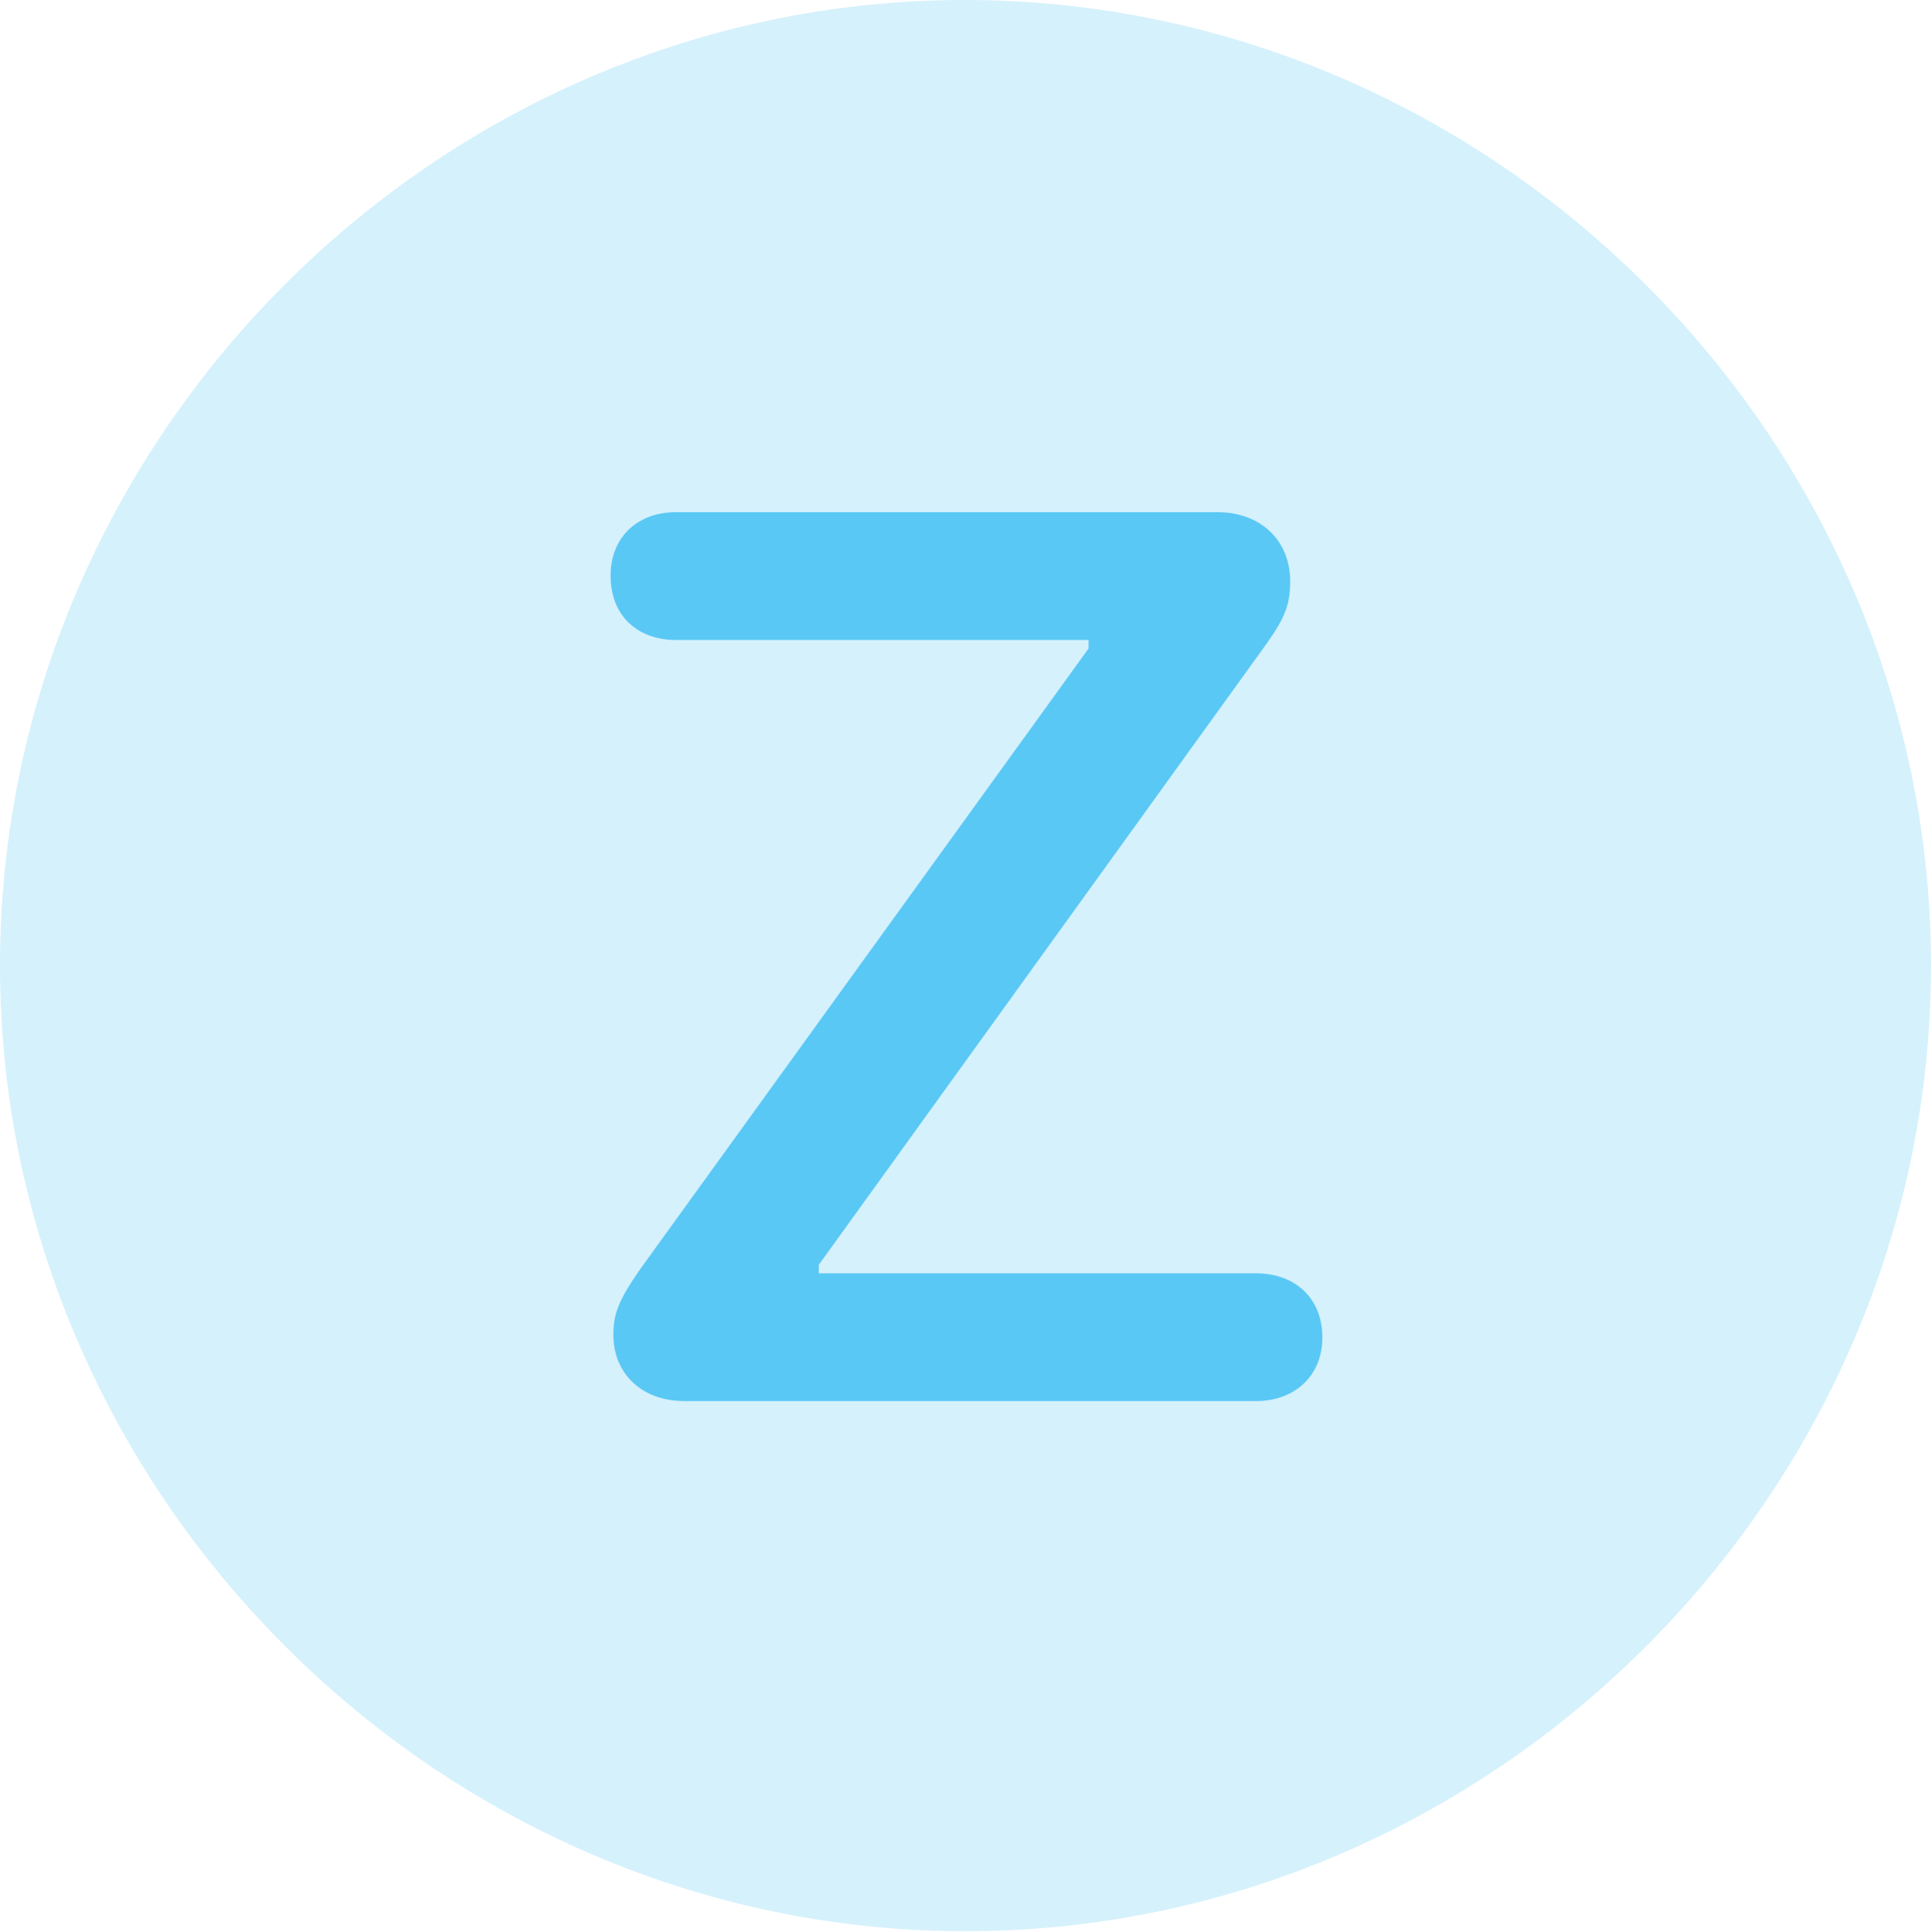 <?xml version="1.0" encoding="UTF-8"?>
<!--Generator: Apple Native CoreSVG 175.5-->
<!DOCTYPE svg
PUBLIC "-//W3C//DTD SVG 1.1//EN"
       "http://www.w3.org/Graphics/SVG/1.1/DTD/svg11.dtd">
<svg version="1.1" xmlns="http://www.w3.org/2000/svg" xmlns:xlink="http://www.w3.org/1999/xlink" width="24.902" height="24.915">
 <g>
  <rect height="24.915" opacity="0" width="24.902" x="0" y="0"/>
  <path d="M12.451 24.902C19.263 24.902 24.902 19.25 24.902 12.451C24.902 5.64 19.25 0 12.439 0C5.64 0 0 5.64 0 12.451C0 19.25 5.652 24.902 12.451 24.902Z" fill="#5ac8f5" fill-opacity="0.25"/>
  <path d="M8.826 18.066C8.276 18.066 7.91 17.712 7.91 17.212C7.91 16.931 7.983 16.76 8.252 16.37L14.038 8.362L14.038 8.252L8.716 8.252C8.228 8.252 7.874 7.947 7.874 7.422C7.874 6.921 8.228 6.604 8.716 6.604L15.698 6.604C16.26 6.604 16.638 6.97 16.638 7.495C16.638 7.788 16.577 7.959 16.333 8.301L10.559 16.309L10.559 16.419L16.199 16.419C16.687 16.419 17.053 16.724 17.053 17.248C17.053 17.749 16.687 18.066 16.199 18.066Z" fill="#5ac8f5"/>
 </g>
</svg>
